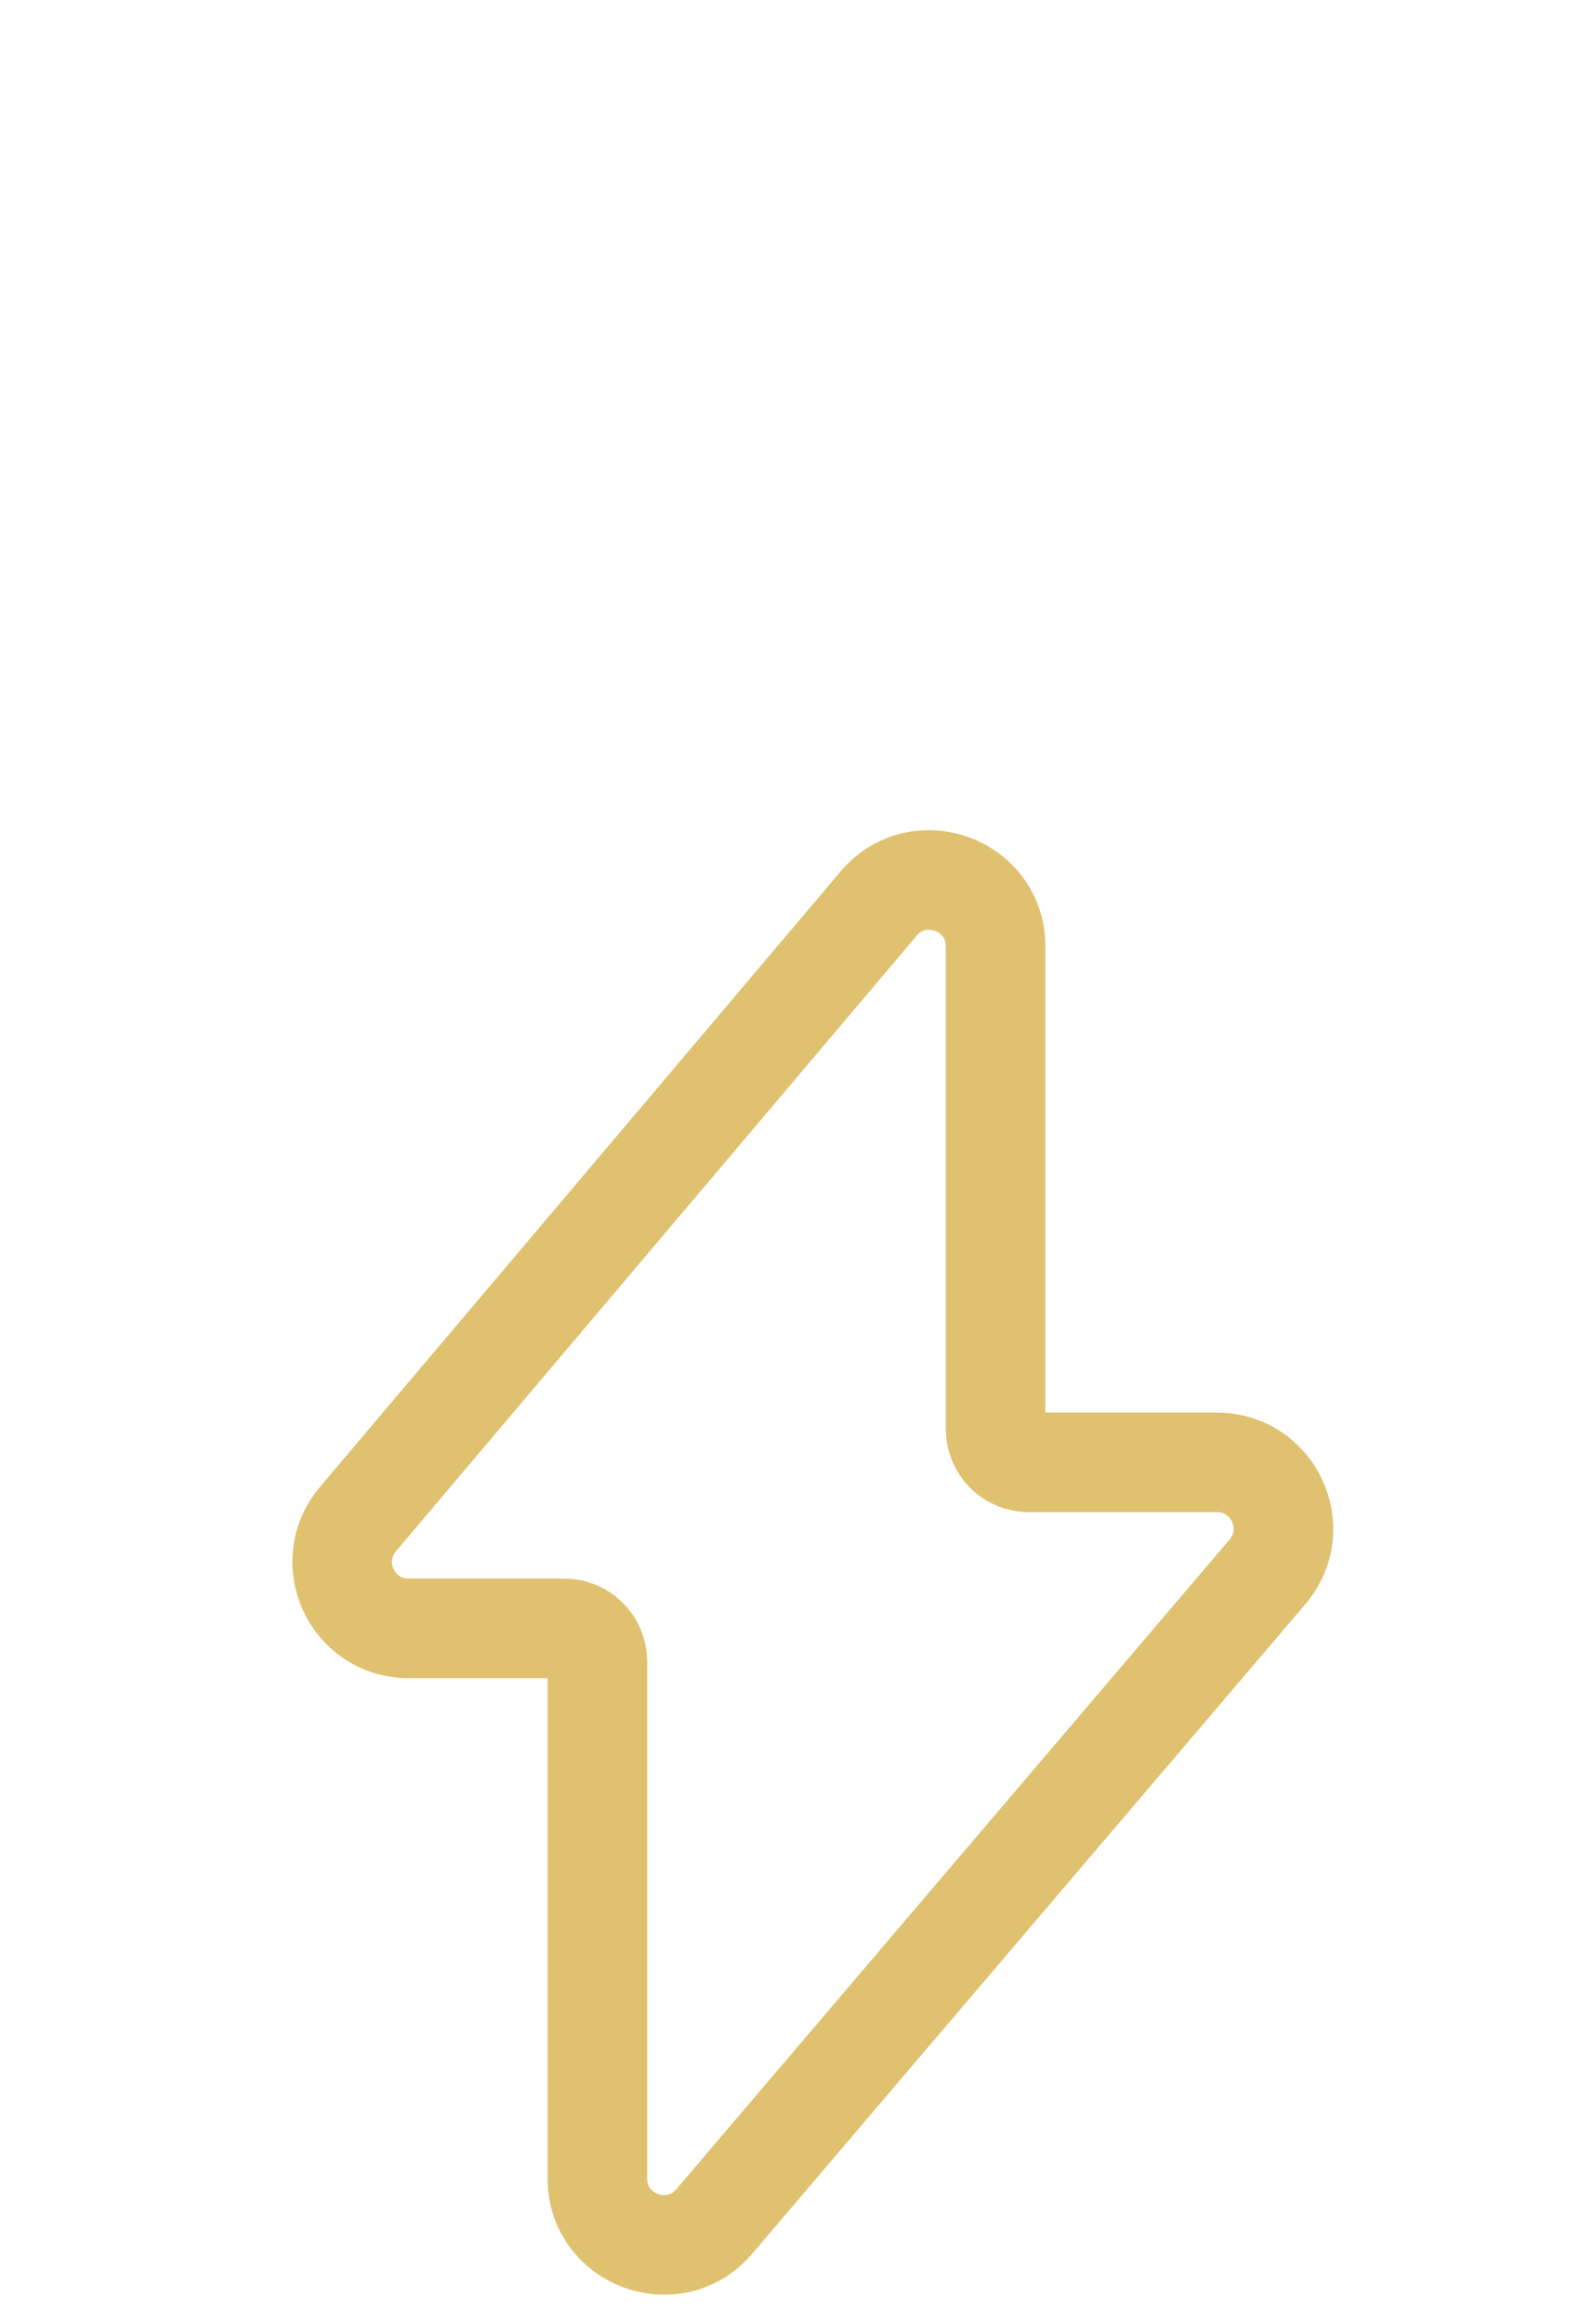 <svg width="24" height="35" viewBox="0 0 24 35" fill="none" xmlns="http://www.w3.org/2000/svg">
<path d="M13.237 13.609L5.393 22.879C4.843 23.529 5.305 24.525 6.156 24.525H8.5C8.776 24.525 9 24.749 9 25.025V32.809C9 33.739 10.158 34.165 10.761 33.457L19.096 23.673C19.649 23.024 19.187 22.025 18.334 22.025H15.5C15.224 22.025 15 21.801 15 21.525V14.255C15 13.323 13.838 12.898 13.237 13.609Z" stroke="#E0C170" stroke-width="1.5"/>
</svg>
